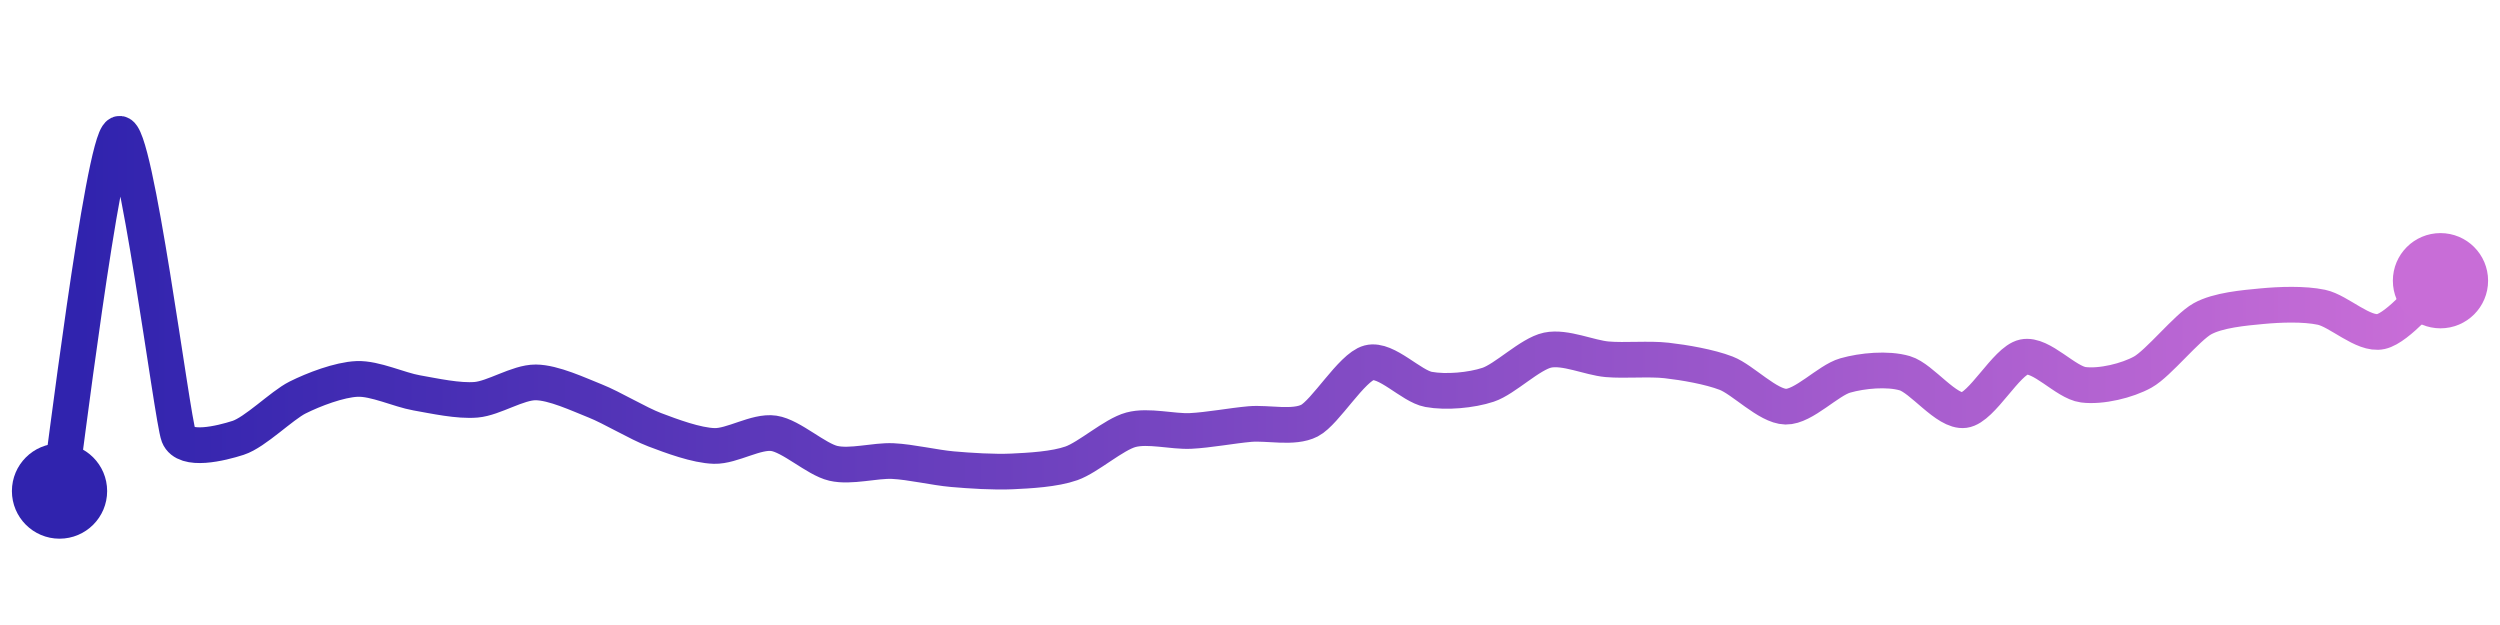 <svg width="200" height="50" viewBox="0 0 210 50" xmlns="http://www.w3.org/2000/svg">
    <defs>
        <linearGradient x1="0%" y1="0%" x2="100%" y2="0%" id="a">
            <stop stop-color="#3023AE" offset="0%"/>
            <stop stop-color="#C86DD7" offset="100%"/>
        </linearGradient>
    </defs>
    <path stroke="url(#a)"
          stroke-width="3"
          stroke-linejoin="round"
          stroke-linecap="round"
          d="M5 40 C 5.25 38.52, 8.64 10.63, 10 10 S 14.45 33.94, 15 35.34 S 18.57 35.99, 20 35.53 S 23.66 32.81, 25 32.14 S 28.5 30.64, 30 30.58 S 33.52 31.49, 35 31.75 S 38.51 32.46, 40 32.33 S 43.5 30.86, 45 30.87 S 48.61 31.88, 50 32.43 S 53.6 34.32, 55 34.85 S 58.5 36.17, 60 36.21 S 63.52 34.93, 65 35.15 S 68.54 37.33, 70 37.67 S 73.5 37.41, 75 37.48 S 78.51 38.03, 80 38.16 S 83.5 38.42, 85 38.35 S 88.58 38.17, 90 37.67 S 93.55 35.24, 95 34.85 S 98.5 35.02, 100 34.95 S 103.51 34.5, 105 34.37 S 108.67 34.77, 110 34.08 S 113.55 29.6, 115 29.22 S 118.53 31.19, 120 31.46 S 123.58 31.54, 125 31.07 S 128.53 28.47, 130 28.16 S 133.51 28.8, 135 28.93 S 138.51 28.86, 140 29.03 S 143.6 29.56, 145 30.1 S 148.5 32.88, 150 32.91 S 153.56 30.7, 155 30.29 S 158.56 29.68, 160 30.1 S 163.51 33.4, 165 33.2 S 168.53 29.05, 170 28.74 S 173.51 30.88, 175 31.07 S 178.69 30.73, 180 30 S 183.69 26.26, 185 25.53 S 188.51 24.61, 190 24.47 S 193.53 24.25, 195 24.56 S 198.54 26.93, 200 26.6 S 203.86 23.3, 205 22.33"
          fill="none"/>
    <circle r="4" cx="5" cy="40" fill="#3023AE"/>
    <circle r="4" cx="205" cy="22.33" fill="#C86DD7"/>      
</svg>
